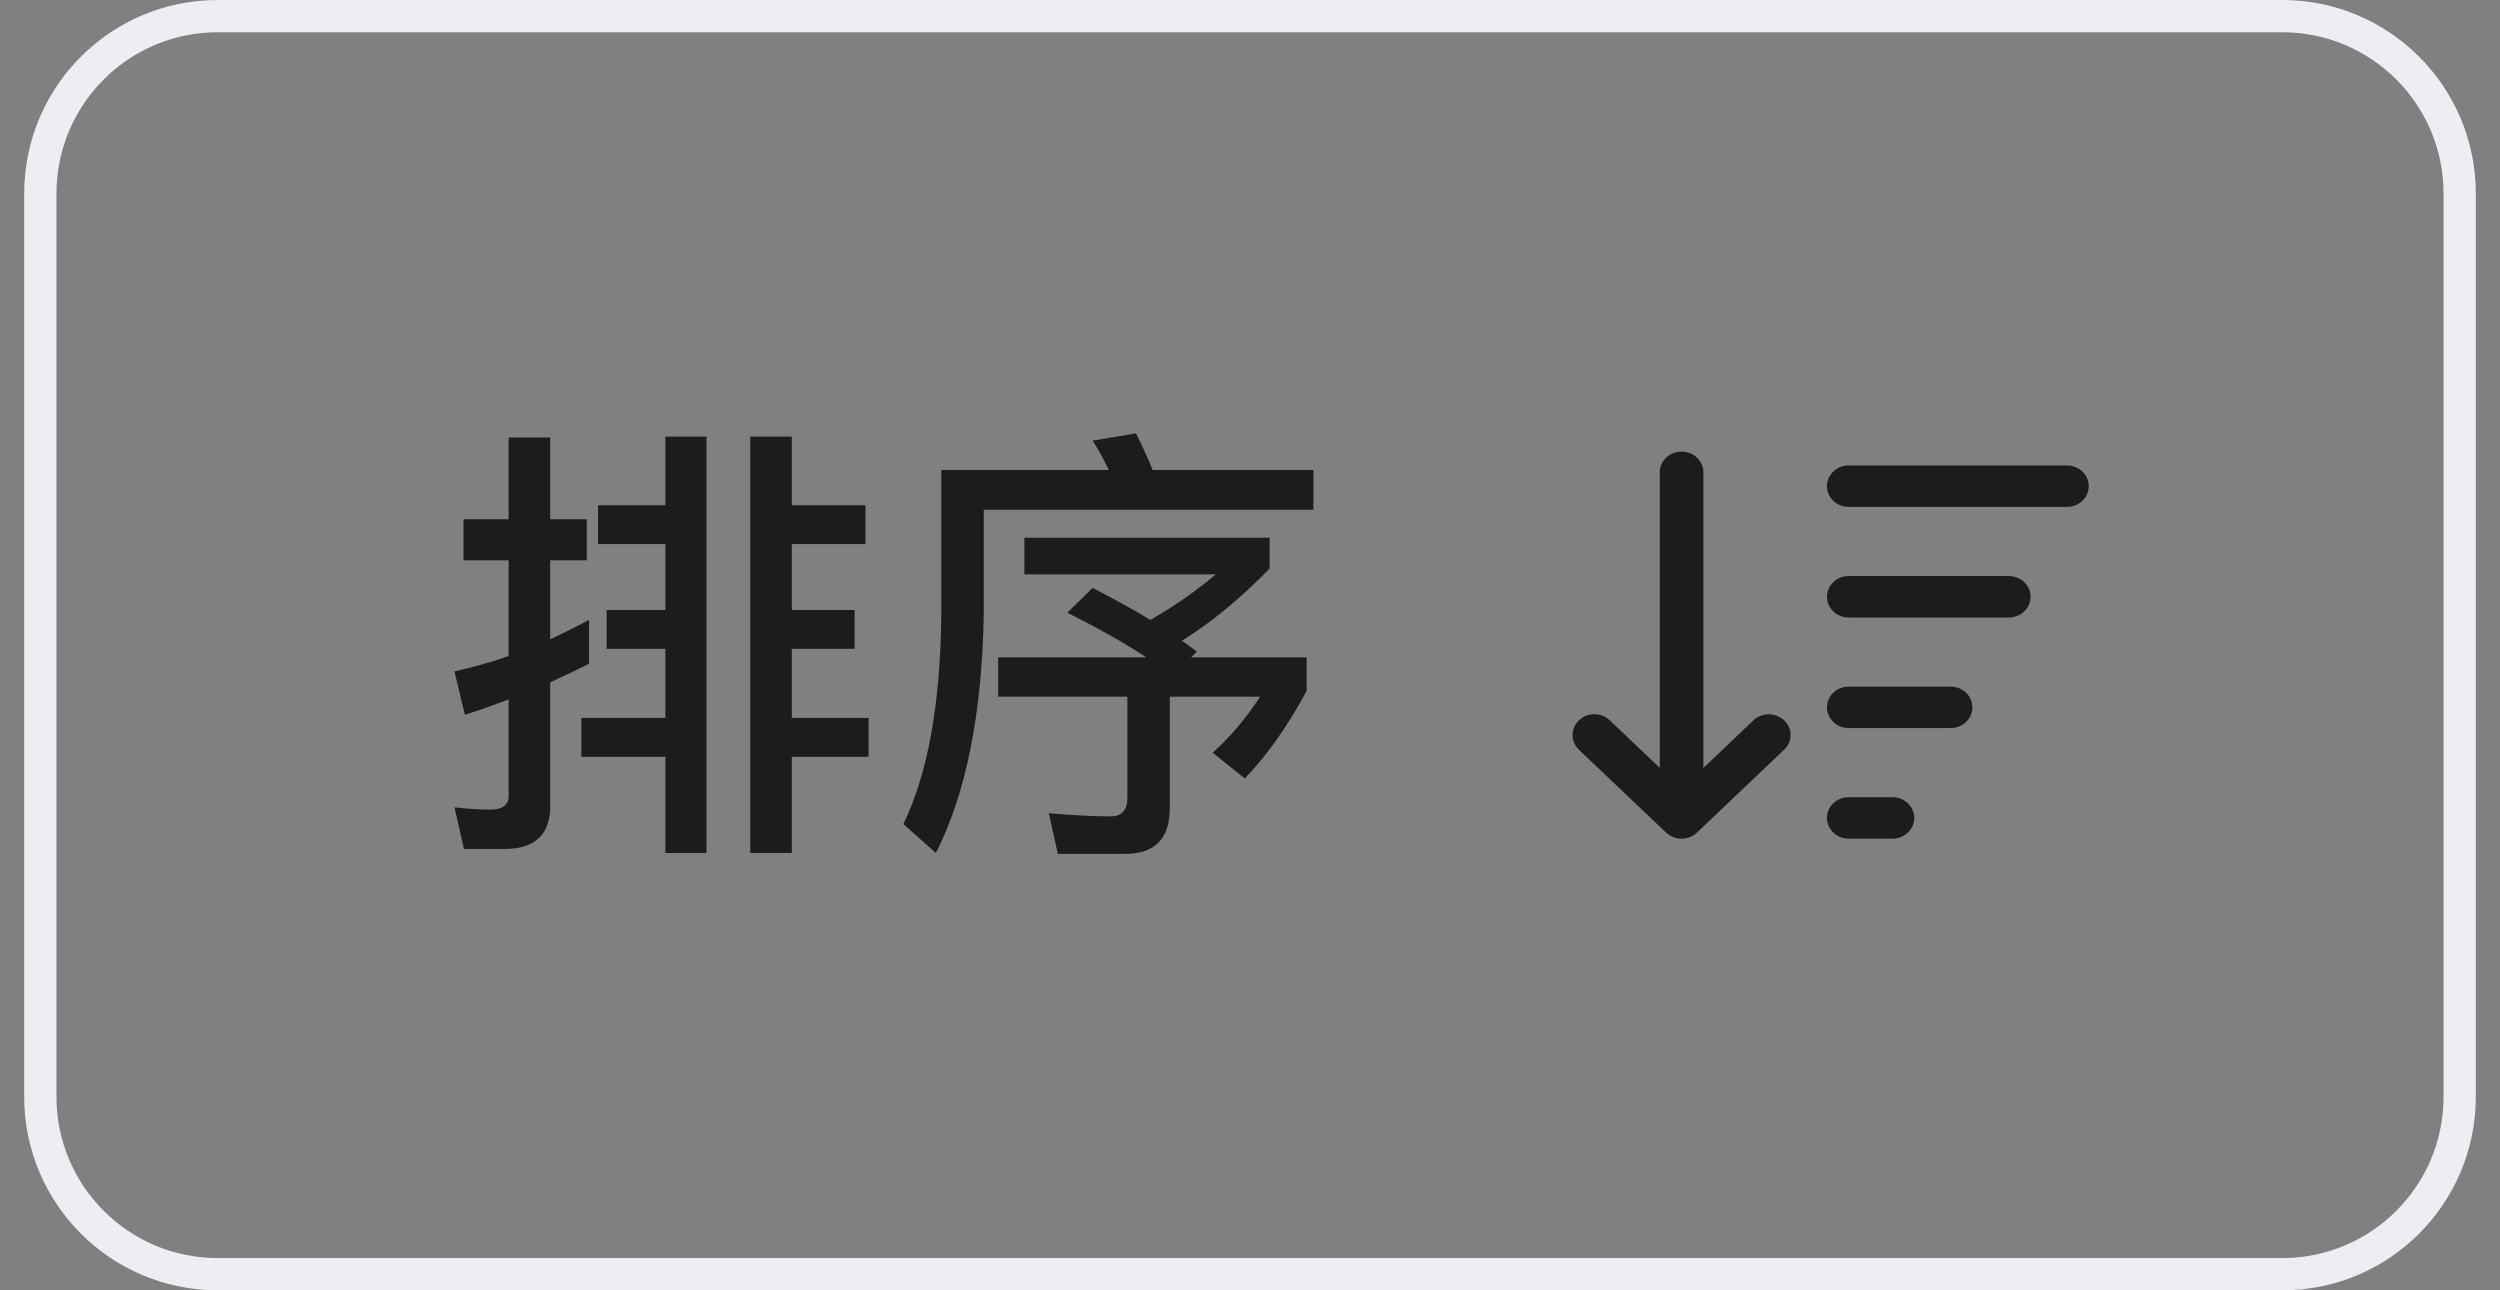 <svg width="62" height="32" viewBox="0 0 62 32" fill="none" xmlns="http://www.w3.org/2000/svg">
<rect x="0" y="0" width="62" height="32" fill="#808080" stroke="none"/>
<path d="M1 4.8C1 2.37 2.97 0.4 5.4 0.4H56.6C59.03 0.4 61 2.37 61 4.8V27.2C61 29.63 59.03 31.6 56.6 31.6H5.4C2.97 31.6 1 29.63 1 27.2V4.8Z" stroke="#EDEEF3" stroke-width="0.8"/>
<path d="M16.501 10.827H17.52V21.154H16.501V18.768H14.418V17.805H16.501V16.091H15.045V15.128H16.501V13.493H14.832V12.53H16.501V10.827ZM12.525 21.053H11.506L11.271 20.022C11.584 20.056 11.875 20.078 12.155 20.078C12.458 20.078 12.615 19.966 12.615 19.742V17.346C12.256 17.48 11.898 17.614 11.528 17.726L11.271 16.651C11.719 16.55 12.167 16.427 12.615 16.27V13.896H11.495V12.877H12.615V10.85H13.645V12.877H14.552V13.896H13.645V15.856C13.97 15.699 14.295 15.542 14.608 15.374V16.461C14.295 16.618 13.97 16.774 13.645 16.92V20C13.645 20.694 13.264 21.053 12.525 21.053ZM18.607 10.827H19.637V12.53H21.463V13.493H19.637V15.128H21.194V16.091H19.637V17.805H21.541V18.768H19.637V21.154H18.607V10.827ZM28.171 10.749C28.306 11.018 28.451 11.32 28.586 11.656H32.573V12.642H24.397V15.251C24.352 17.704 23.96 19.675 23.21 21.154L22.403 20.437C23.008 19.194 23.322 17.469 23.344 15.251V11.656H27.499C27.376 11.398 27.242 11.152 27.096 10.928L28.171 10.749ZM27.096 14.579C27.611 14.848 28.093 15.106 28.53 15.374C29.112 15.038 29.65 14.669 30.154 14.243H25.405V13.336H31.487V14.098C30.815 14.792 30.098 15.397 29.314 15.89L29.683 16.158L29.538 16.304H32.405V17.133C31.935 18.006 31.431 18.723 30.871 19.306L30.075 18.667C30.501 18.286 30.893 17.827 31.251 17.278H29.011V20.045C29.011 20.795 28.642 21.176 27.903 21.176H26.234L26.01 20.168C26.547 20.213 27.051 20.246 27.544 20.246C27.813 20.246 27.959 20.09 27.959 19.798V17.278H24.755V16.304H28.429C27.891 15.946 27.231 15.576 26.469 15.195L27.096 14.579Z" fill="#1C1C1C"/>
<path d="M39.156 18.592L41.32 20.649C41.532 20.85 41.874 20.85 42.084 20.649L44.248 18.592C44.459 18.391 44.459 18.065 44.248 17.866C44.036 17.666 43.693 17.664 43.483 17.866L42.244 19.044V11.714C42.244 11.429 42.003 11.2 41.703 11.2C41.403 11.2 41.162 11.429 41.162 11.714V19.044L39.922 17.864C39.711 17.662 39.368 17.662 39.158 17.864C38.949 18.065 38.946 18.391 39.158 18.59L39.156 18.592ZM45.85 20.799H46.932C47.232 20.799 47.473 20.57 47.473 20.285C47.473 20 47.232 19.77 46.932 19.77H45.85C45.55 19.77 45.309 20 45.309 20.285C45.309 20.57 45.55 20.799 45.85 20.799ZM45.85 18.056H48.374C48.674 18.056 48.915 17.827 48.915 17.542C48.915 17.257 48.674 17.028 48.374 17.028H45.85C45.55 17.028 45.309 17.257 45.309 17.542C45.309 17.827 45.55 18.056 45.85 18.056ZM45.85 15.314H49.817C50.117 15.314 50.358 15.085 50.358 14.8C50.358 14.515 50.117 14.285 49.817 14.285H45.85C45.55 14.285 45.309 14.515 45.309 14.8C45.309 15.085 45.55 15.314 45.85 15.314ZM45.85 12.571H51.259C51.559 12.571 51.8 12.342 51.8 12.057C51.8 11.772 51.559 11.543 51.259 11.543H45.85C45.55 11.543 45.309 11.772 45.309 12.057C45.309 12.342 45.55 12.571 45.85 12.571Z" fill="#1C1C1C"/>
</svg>
